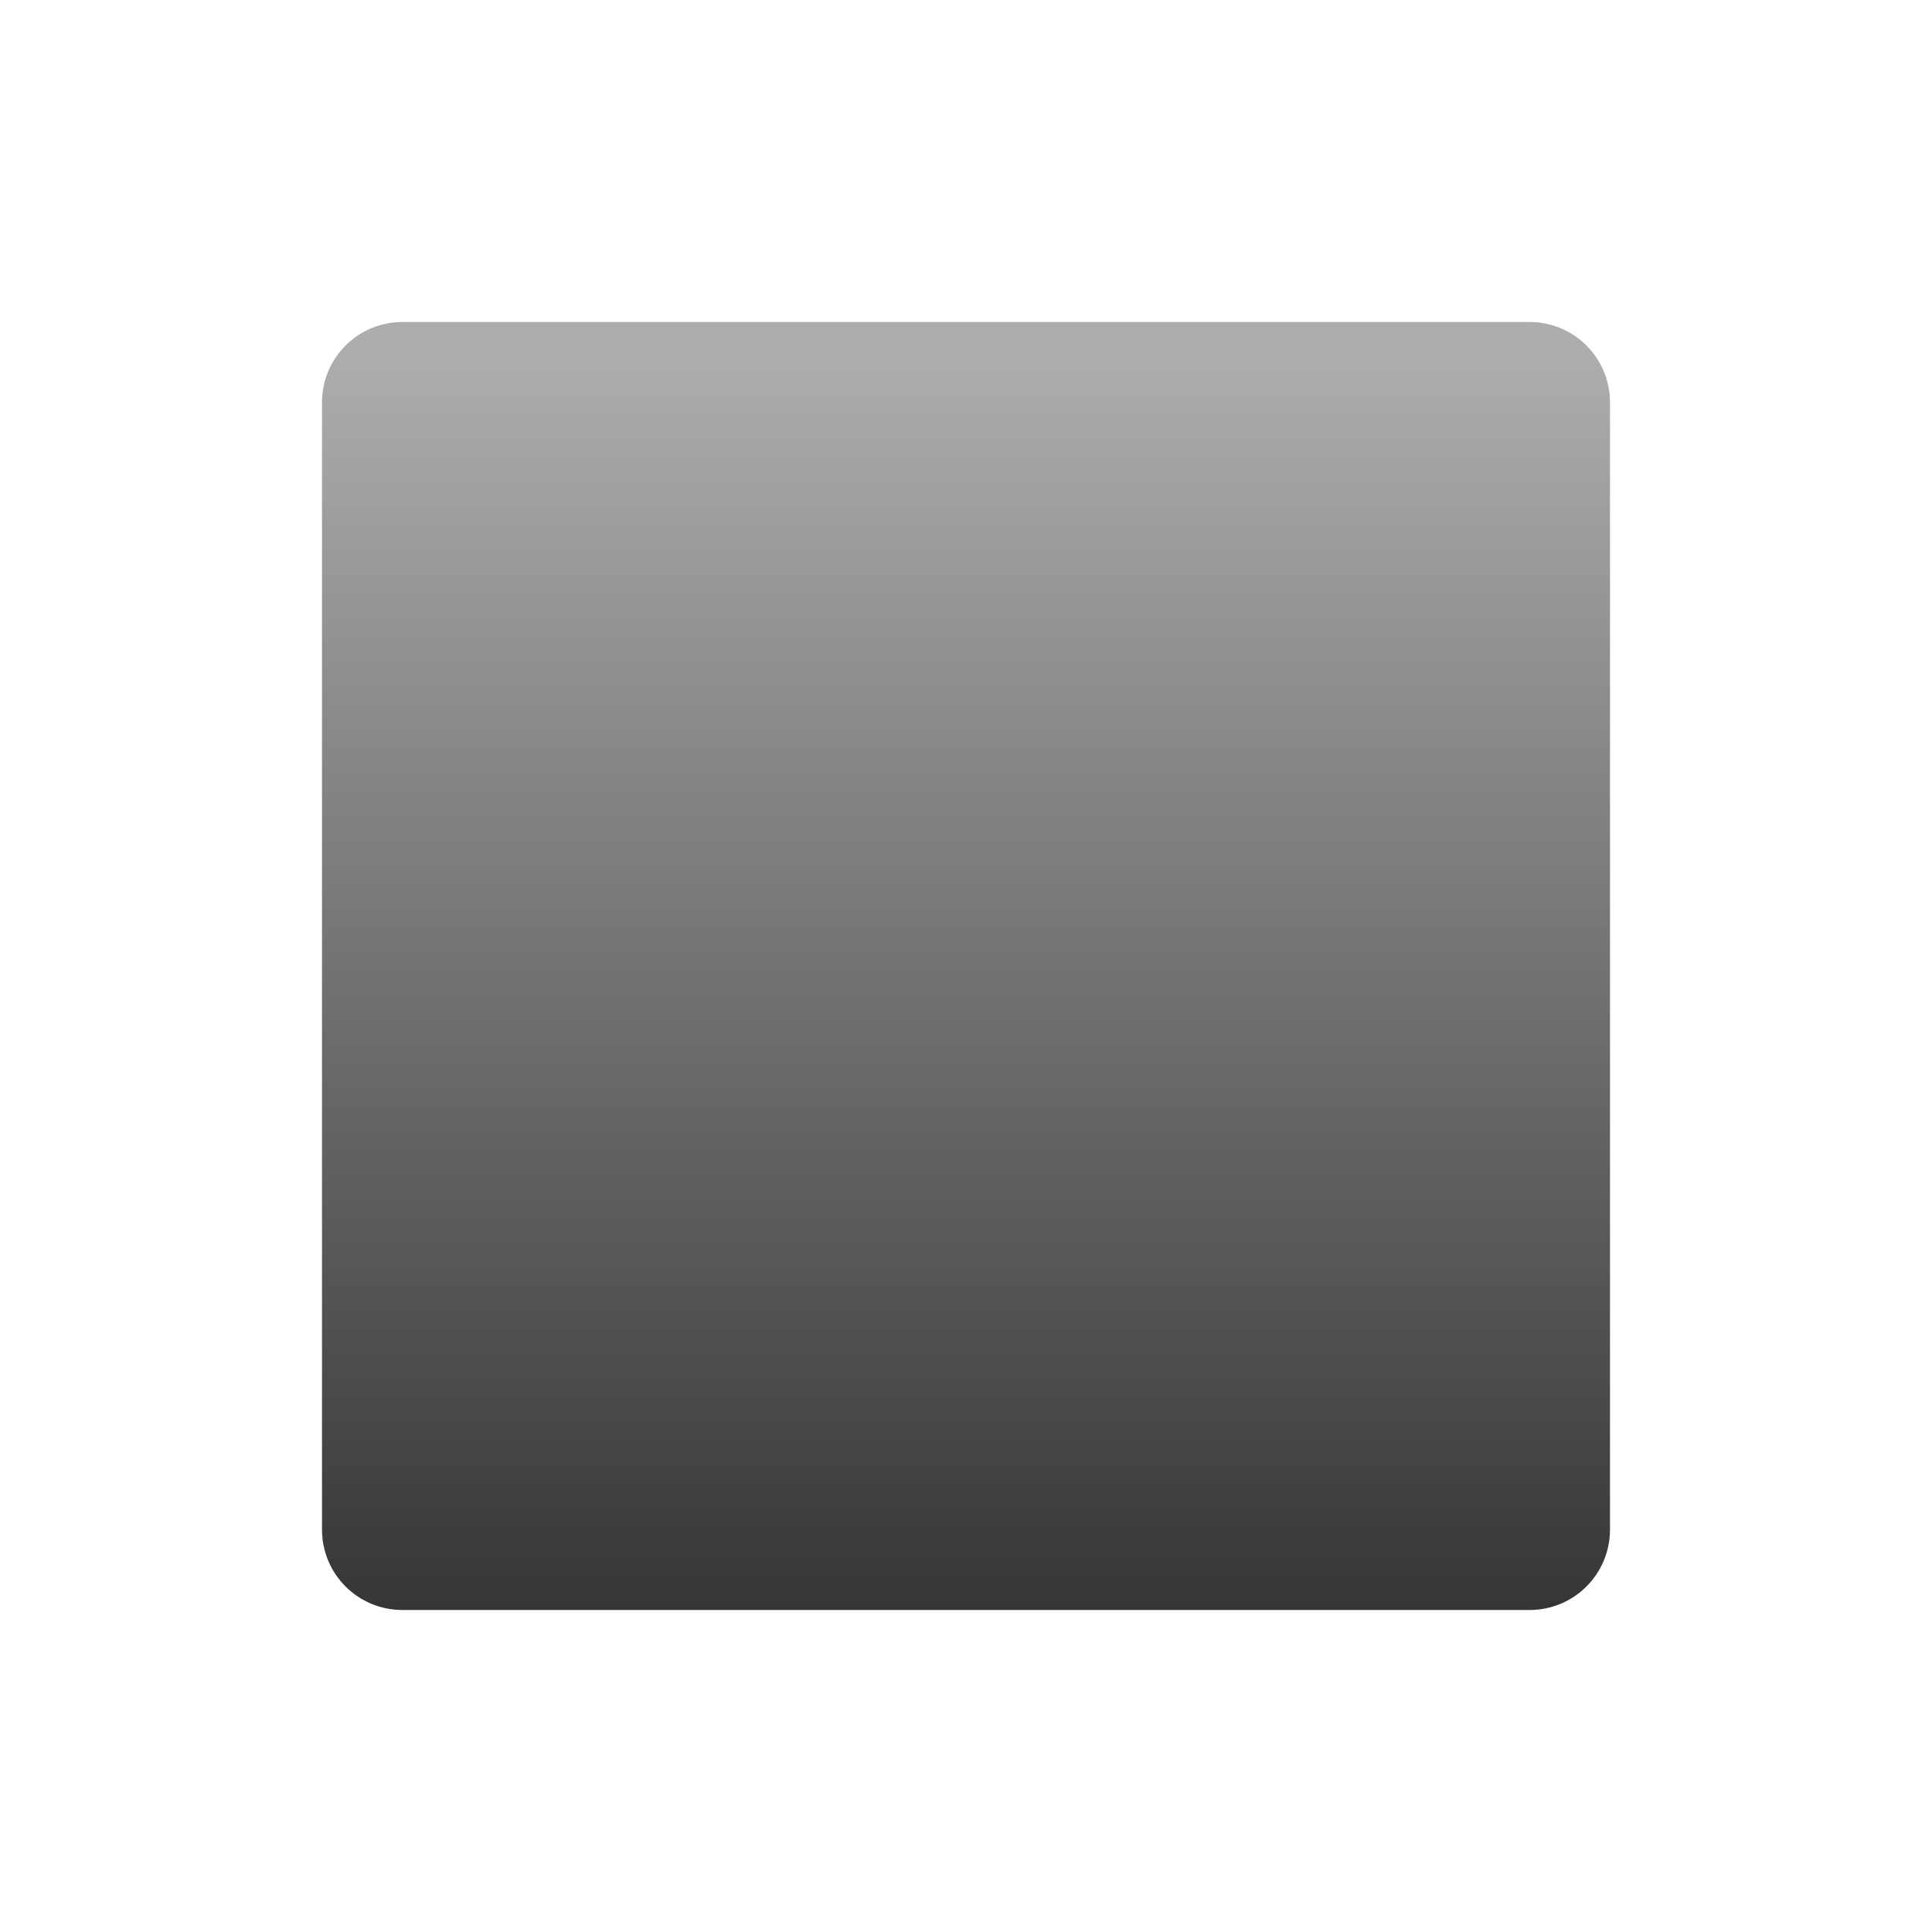 <?xml version="1.0" encoding="UTF-8" standalone="no"?>
<!-- Created with Inkscape (http://www.inkscape.org/) -->

<svg
   xmlns:dc="http://purl.org/dc/elements/1.1/"
   xmlns:cc="http://creativecommons.org/ns#"
   xmlns:rdf="http://www.w3.org/1999/02/22-rdf-syntax-ns#"
   xmlns:svg="http://www.w3.org/2000/svg"
   xmlns="http://www.w3.org/2000/svg"
   xmlns:xlink="http://www.w3.org/1999/xlink"
   xmlns:sodipodi="http://sodipodi.sourceforge.net/DTD/sodipodi-0.dtd"
   xmlns:inkscape="http://www.inkscape.org/namespaces/inkscape"
   width="48"
   height="48"
   id="svg4084"
   version="1.1"
   inkscape:version="0.48+devel r11909"
   sodipodi:docname="flag-black.svg">
  <defs
     id="defs4086">
    <linearGradient
       id="linearGradient5096"
       inkscape:collect="always">
      <stop
         id="stop5098"
         offset="0"
         style="stop-color:#000000;stop-opacity:1" />
      <stop
         id="stop5100"
         offset="1"
         style="stop-color:#999999;stop-opacity:1" />
    </linearGradient>
    <linearGradient
       inkscape:collect="always"
       xlink:href="#linearGradient4059"
       id="linearGradient4065"
       x1="49.546"
       y1="64.683"
       x2="49.546"
       y2="32.755"
       gradientUnits="userSpaceOnUse" />
    <linearGradient
       inkscape:collect="always"
       id="linearGradient4059">
      <stop
         style="stop-color:#44aa00;stop-opacity:1"
         offset="0"
         id="stop4061" />
      <stop
         style="stop-color:#ccff00;stop-opacity:1"
         offset="1"
         id="stop4063" />
    </linearGradient>
    <linearGradient
       gradientTransform="translate(-24,980.362)"
       y2="32.755"
       x2="49.546"
       y1="64.683"
       x1="49.546"
       gradientUnits="userSpaceOnUse"
       id="linearGradient4082"
       xlink:href="#linearGradient5096"
       inkscape:collect="always" />
  </defs>
  <sodipodi:namedview
     id="base"
     pagecolor="#ffffff"
     bordercolor="#666666"
     borderopacity="1.0"
     inkscape:pageopacity="0.0"
     inkscape:pageshadow="2"
     inkscape:zoom="2.8"
     inkscape:cx="40.495465"
     inkscape:cy="53.609127"
     inkscape:document-units="px"
     inkscape:current-layer="layer1"
     showgrid="false"
     inkscape:window-width="1366"
     inkscape:window-height="722"
     inkscape:window-x="0"
     inkscape:window-y="24"
     inkscape:window-maximized="1" />
  <g
     inkscape:label="Capa 1"
     inkscape:groupmode="layer"
     id="layer1"
     transform="translate(0,-1004.362)">
    <path
       d="m 10,1012.362 c -1.108,0 -2,0.892 -2,2 l 0,28 c 0,1.108 0.892,2 2,2 12,0 16,0 28,0 1.108,0 2,-0.892 2,-2 l 0,-28 c 0,-1.108 -0.892,-2 -2,-2 C 26,1012.362 22,1012.362 10,1012.362 Z"
       inkscape:connector-curvature="0"
       id="rect3156"
       style="opacity:0.8;color:#000000;fill:url(#linearGradient4082);fill-opacity:1;fill-rule:nonzero;stroke:none;stroke-width:2;marker:none;visibility:visible;display:inline;overflow:visible;enable-background:accumulate" />
  </g>
</svg>

